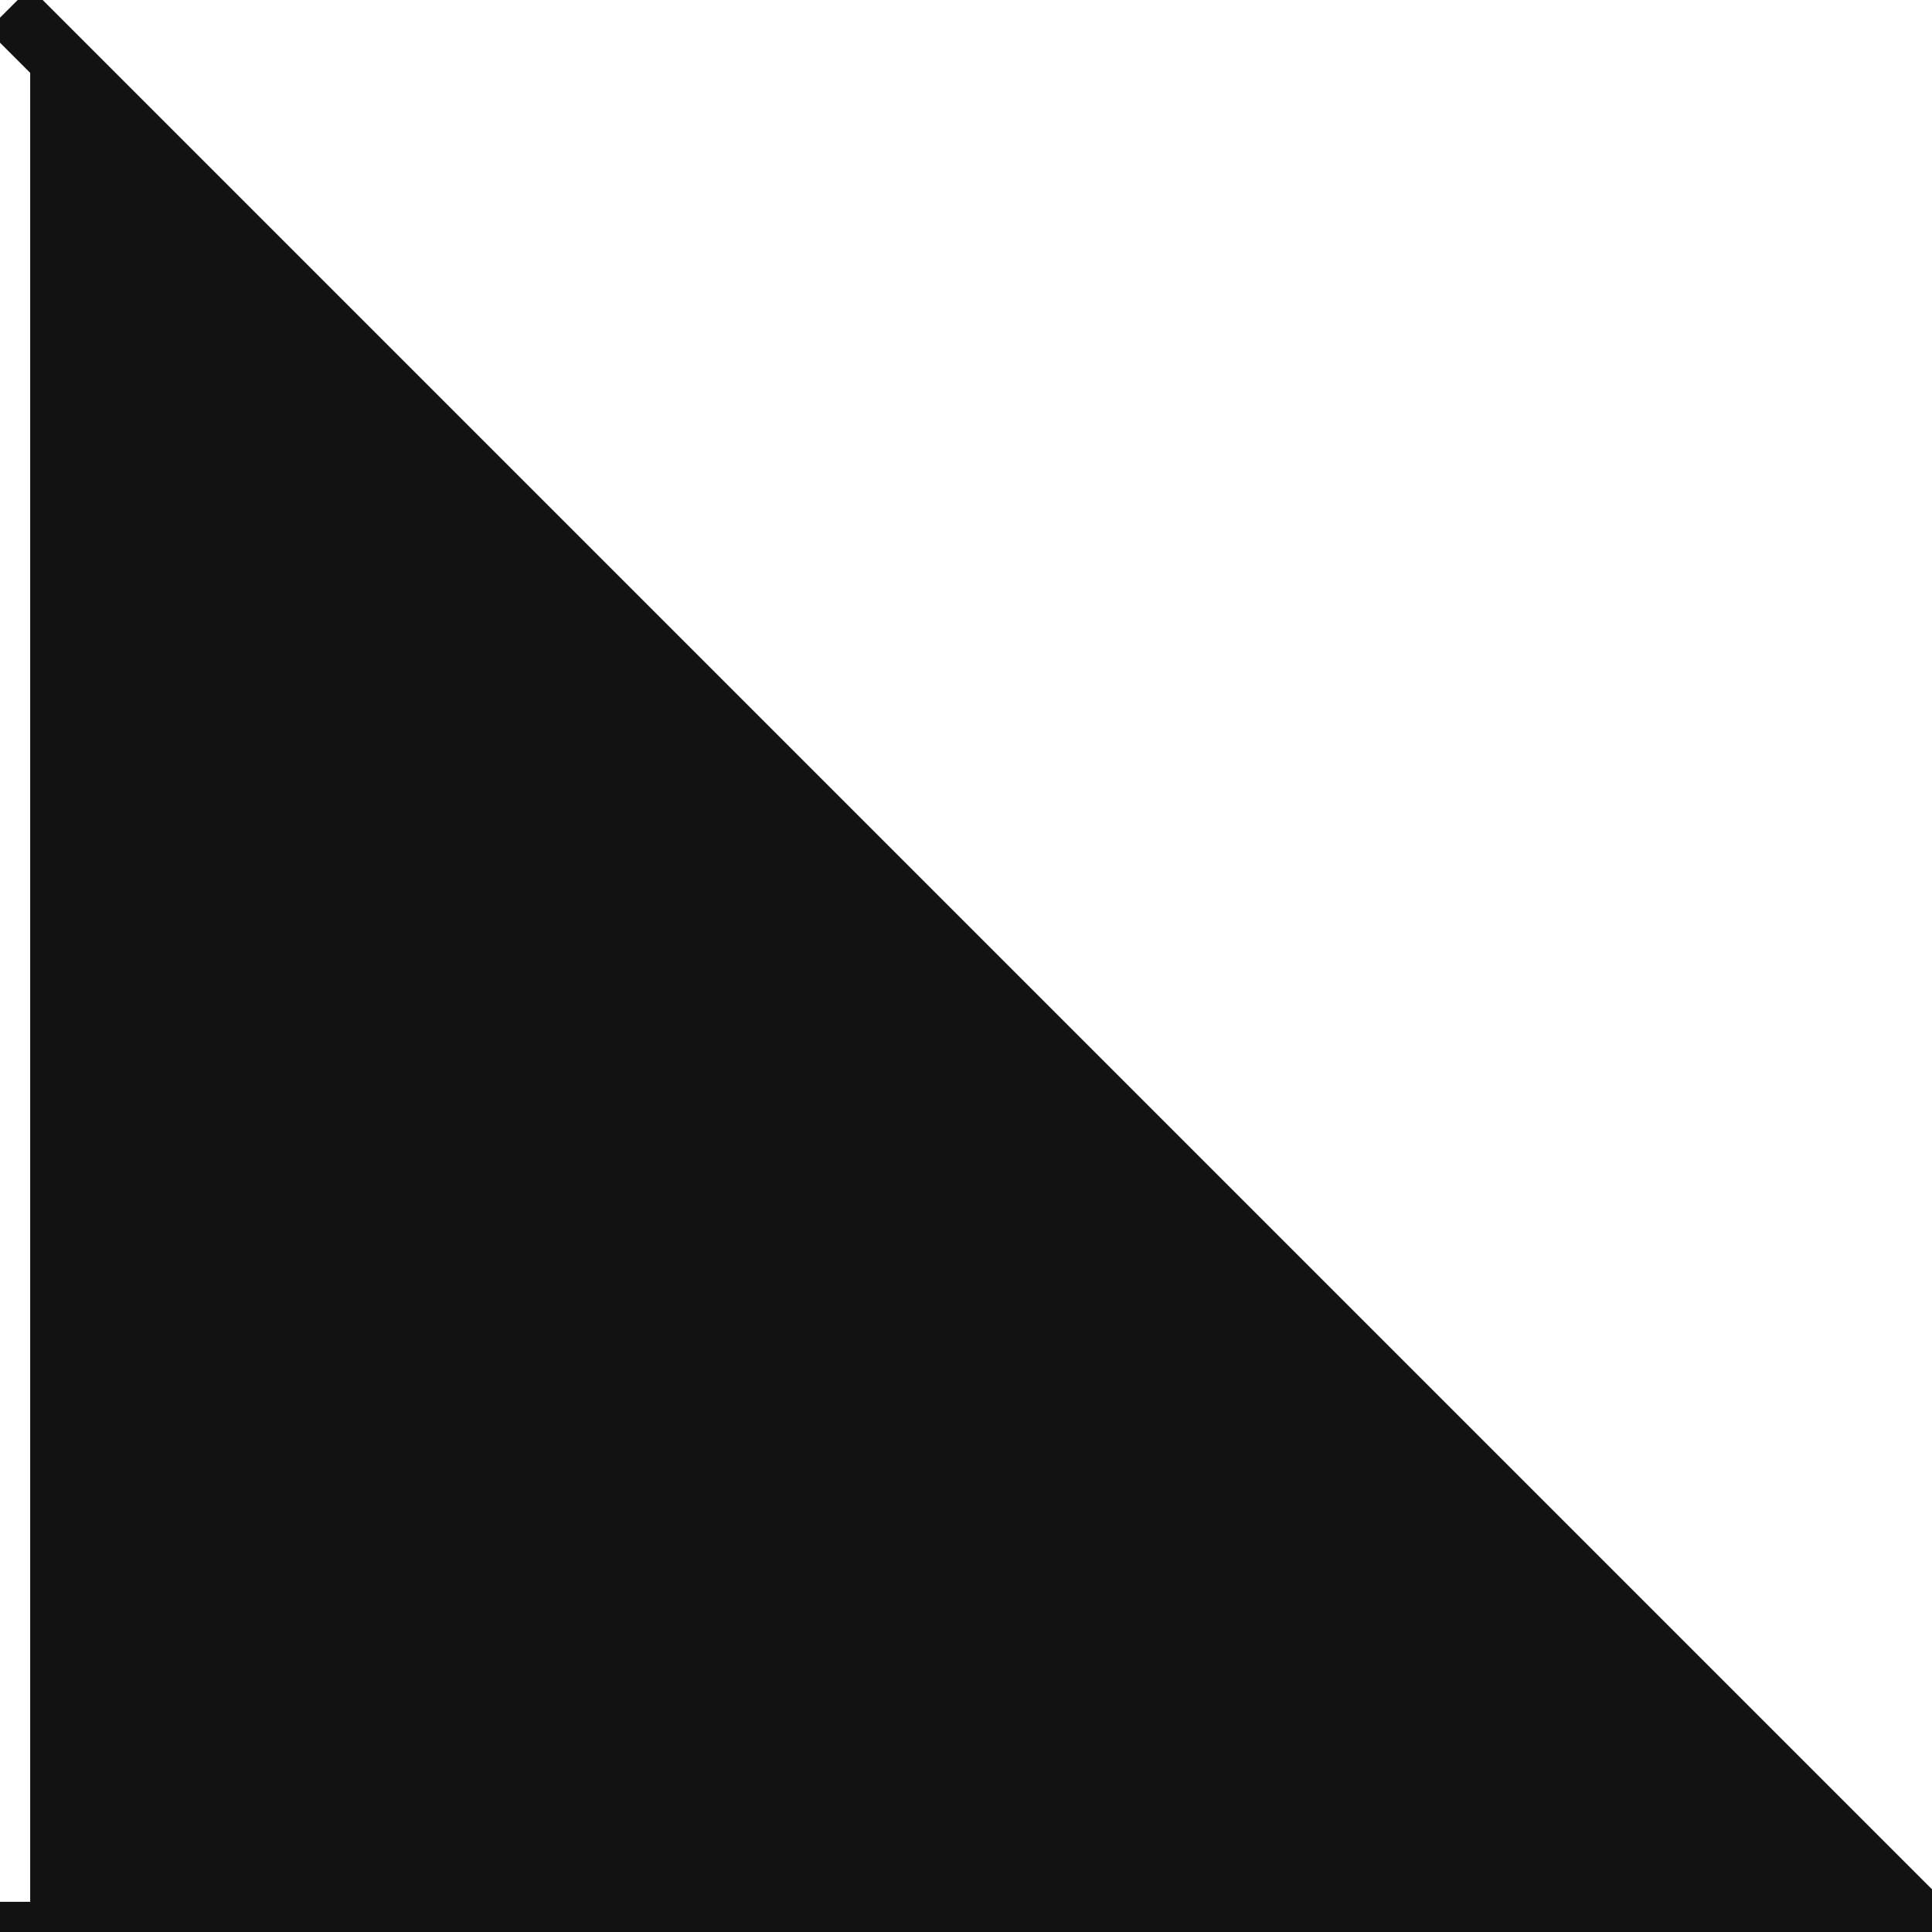 <?xml version="1.0" encoding="UTF-8"?>
<svg width="32px" height="32px" viewBox="0 0 32 32" version="1.1" xmlns="http://www.w3.org/2000/svg" xmlns:xlink="http://www.w3.org/1999/xlink">
    <!-- Generator: Sketch 51.2 (57519) - http://www.bohemiancoding.com/sketch -->
    <title>minimal-right</title>
    <desc>Created with Sketch.</desc>
    <defs></defs>
    <g id="website" stroke="none" stroke-width="1" fill="none" fill-rule="evenodd" stroke-linecap="square">
        <g id="stories" transform="translate(-488, -1992)" stroke="#121212" fill="#121212">
            <g id="by-us" transform="translate(80, 933)">
                <g id="blog_posts" transform="translate(326, 18)">
                    <g id="Group-2" transform="translate(1, 1040)">
                        <g id="minimal-right" transform="translate(81, 1)">
                            <polyline id="Shape" points="0.5 0.5 32 32 0.5 32"></polyline>
                        </g>
                    </g>
                </g>
            </g>
        </g>
    </g>
</svg>